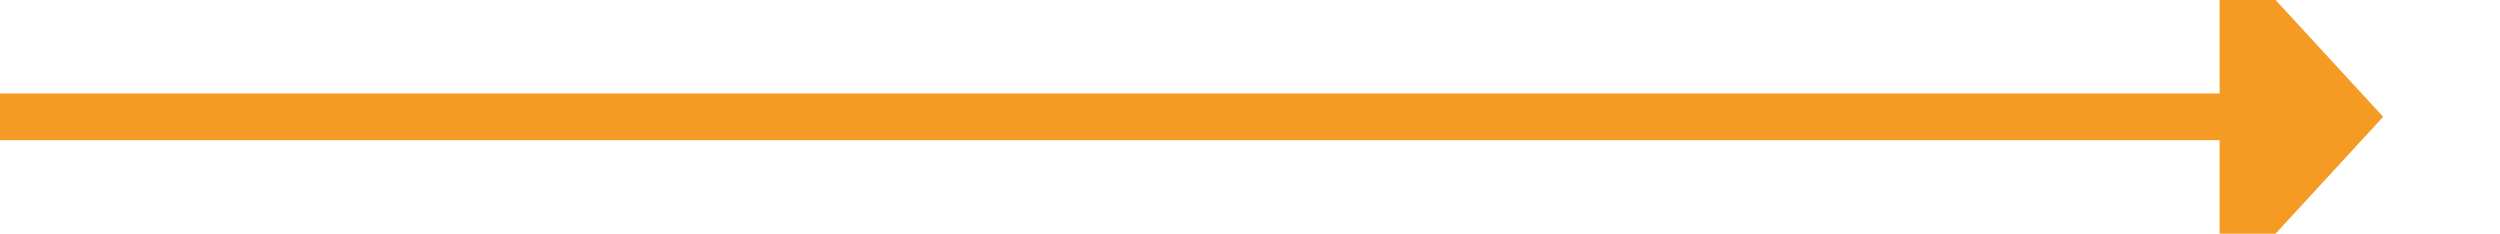 ﻿<?xml version="1.0" encoding="utf-8"?>
<svg version="1.1" xmlns:xlink="http://www.w3.org/1999/xlink" width="107px" height="10px" preserveAspectRatio="xMinYMid meet" viewBox="632 1267  107 8" xmlns="http://www.w3.org/2000/svg">
  <path d="M 632 1271  L 728 1271  " stroke-width="2" stroke="#f59a23" fill="none" />
  <path d="M 727 1278.6  L 734 1271  L 727 1263.4  L 727 1278.6  Z " fill-rule="nonzero" fill="#f59a23" stroke="none" />
</svg>